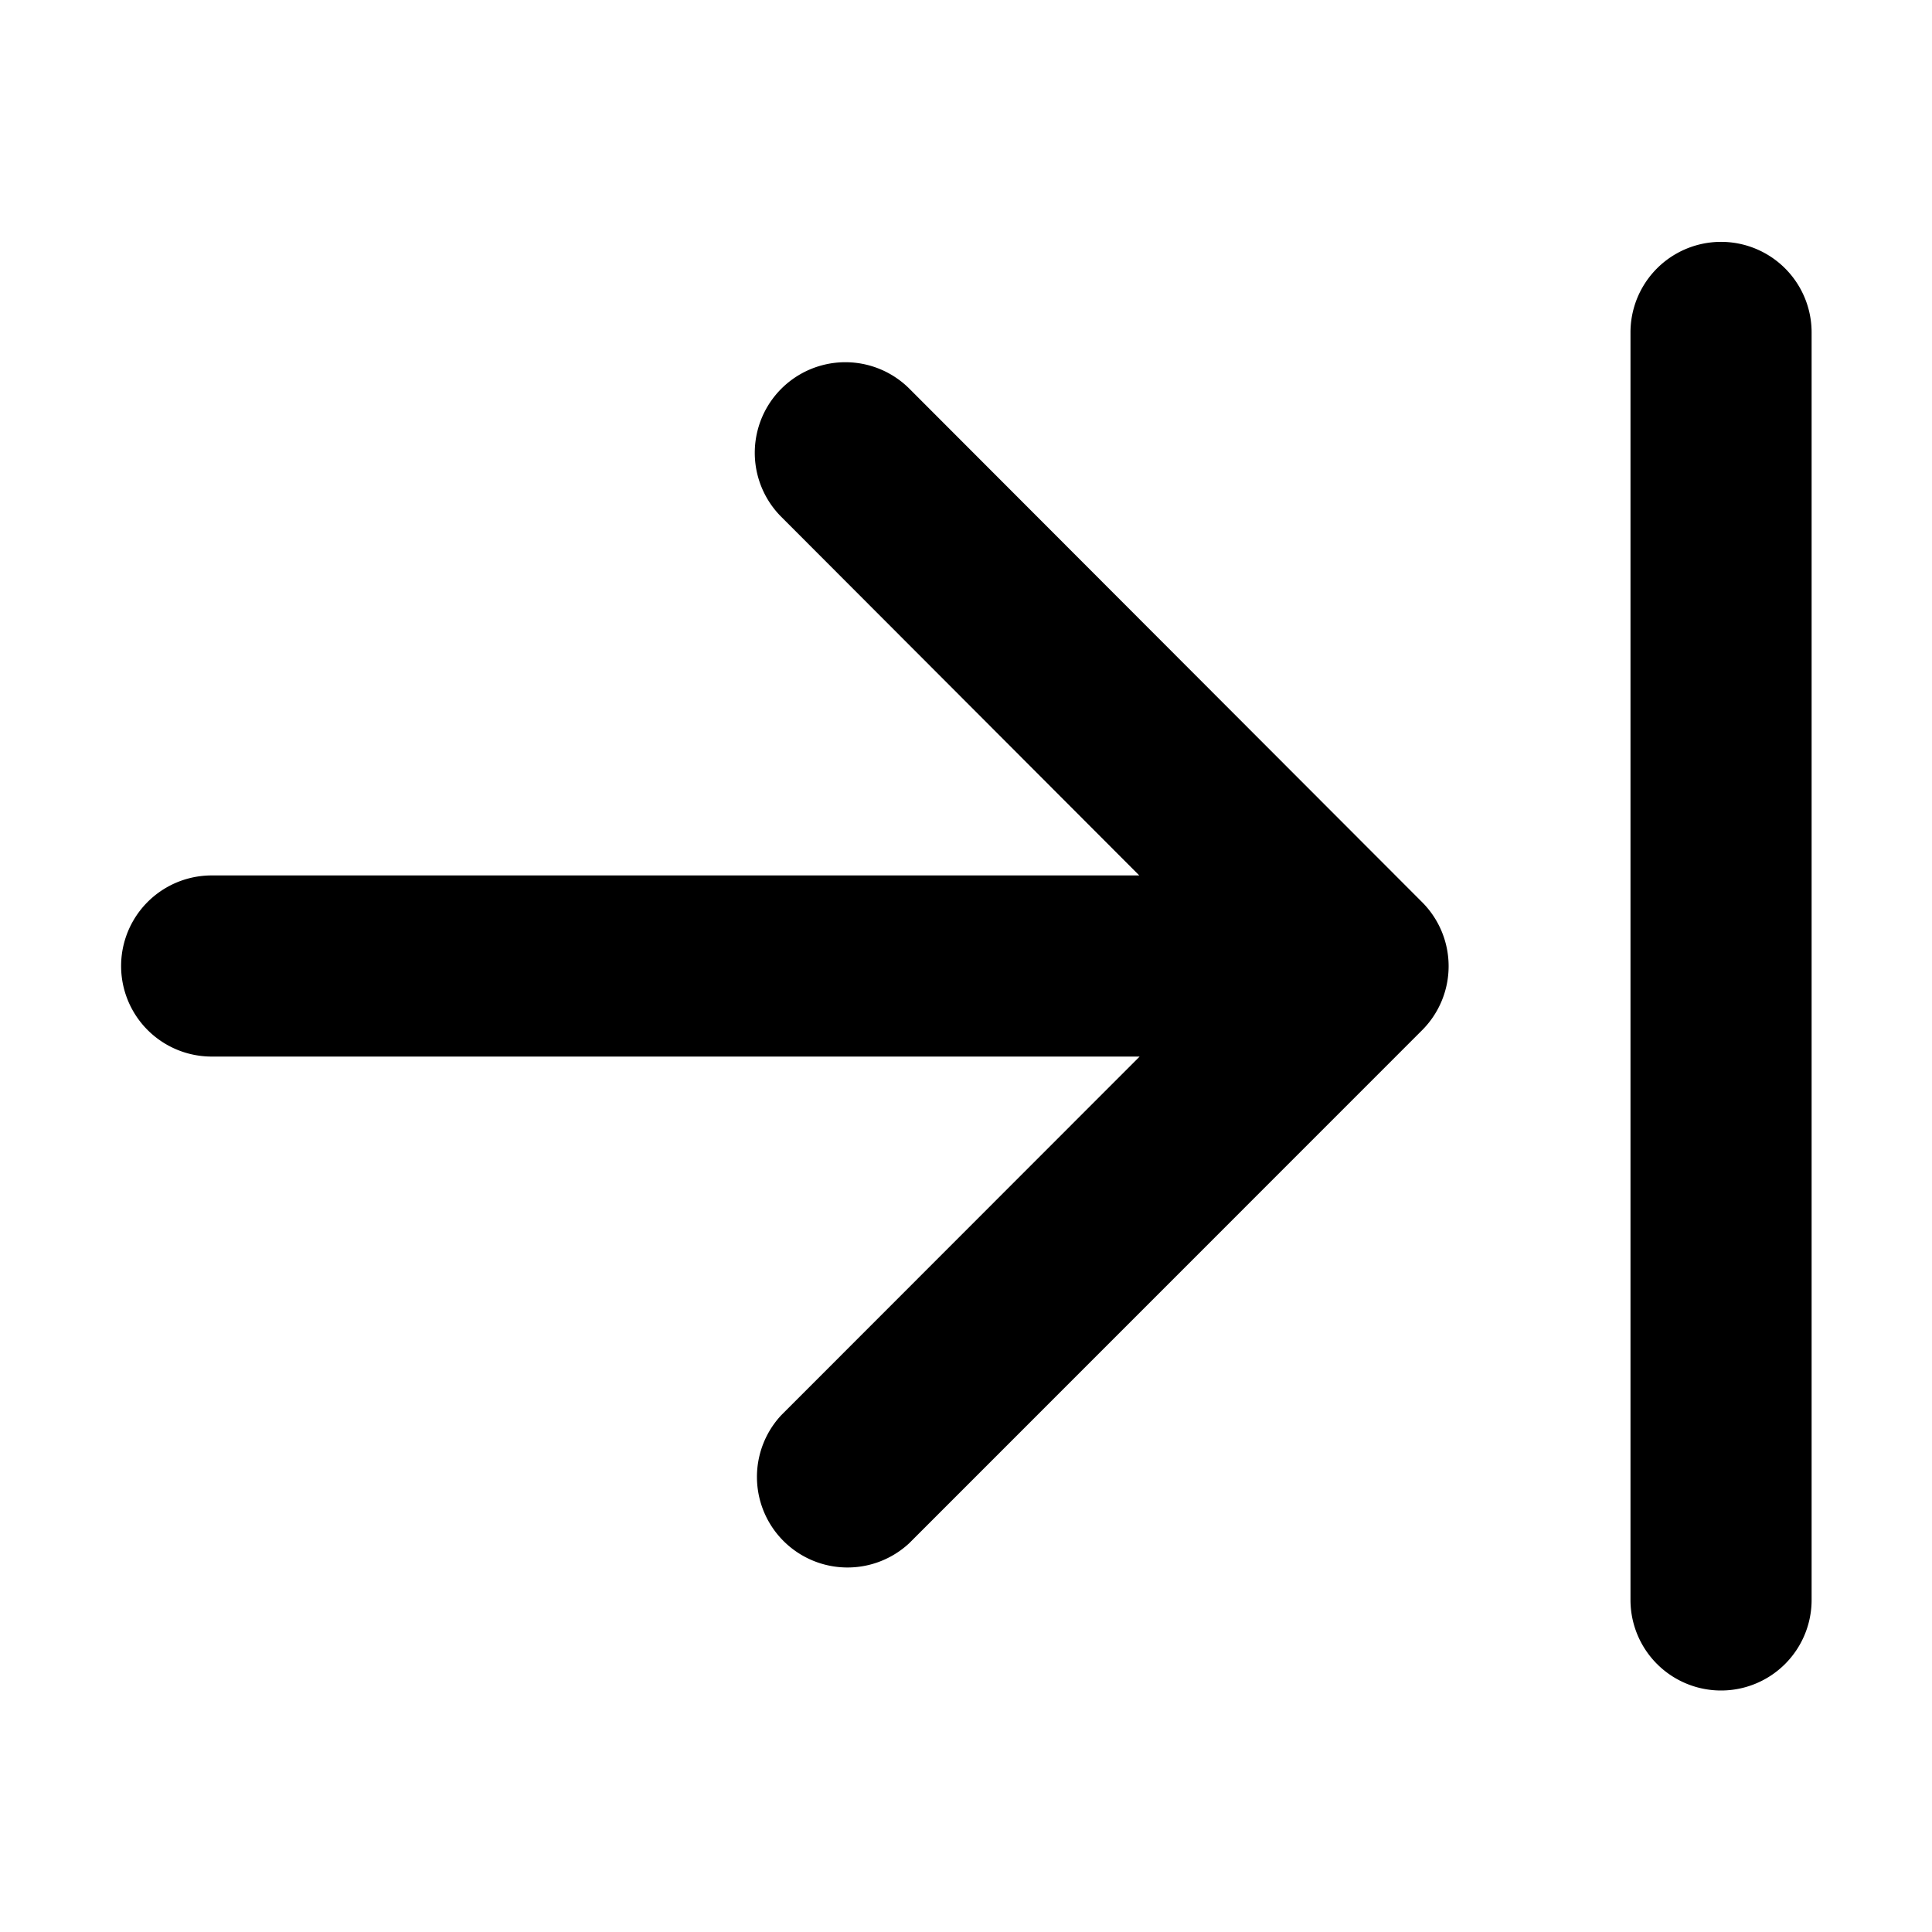 <svg xmlns="http://www.w3.org/2000/svg" width="16" height="16" fill="none" viewBox="0 0 16 16"><path fill="currentColor" fill-rule="evenodd" d="M15.003 2.753a.75.75 0 0 0-1.5 0V13.25a.75.75 0 1 0 1.5 0zM1.753 8.75a.75.75 0 1 1 0-1.5h7.682L6.47 4.28a.75.75 0 0 1 1.062-1.06l4.245 4.251a.75.75 0 0 1 0 1.061L7.53 12.78a.75.75 0 0 1-1.06-1.06l2.968-2.97H1.753"/></svg>